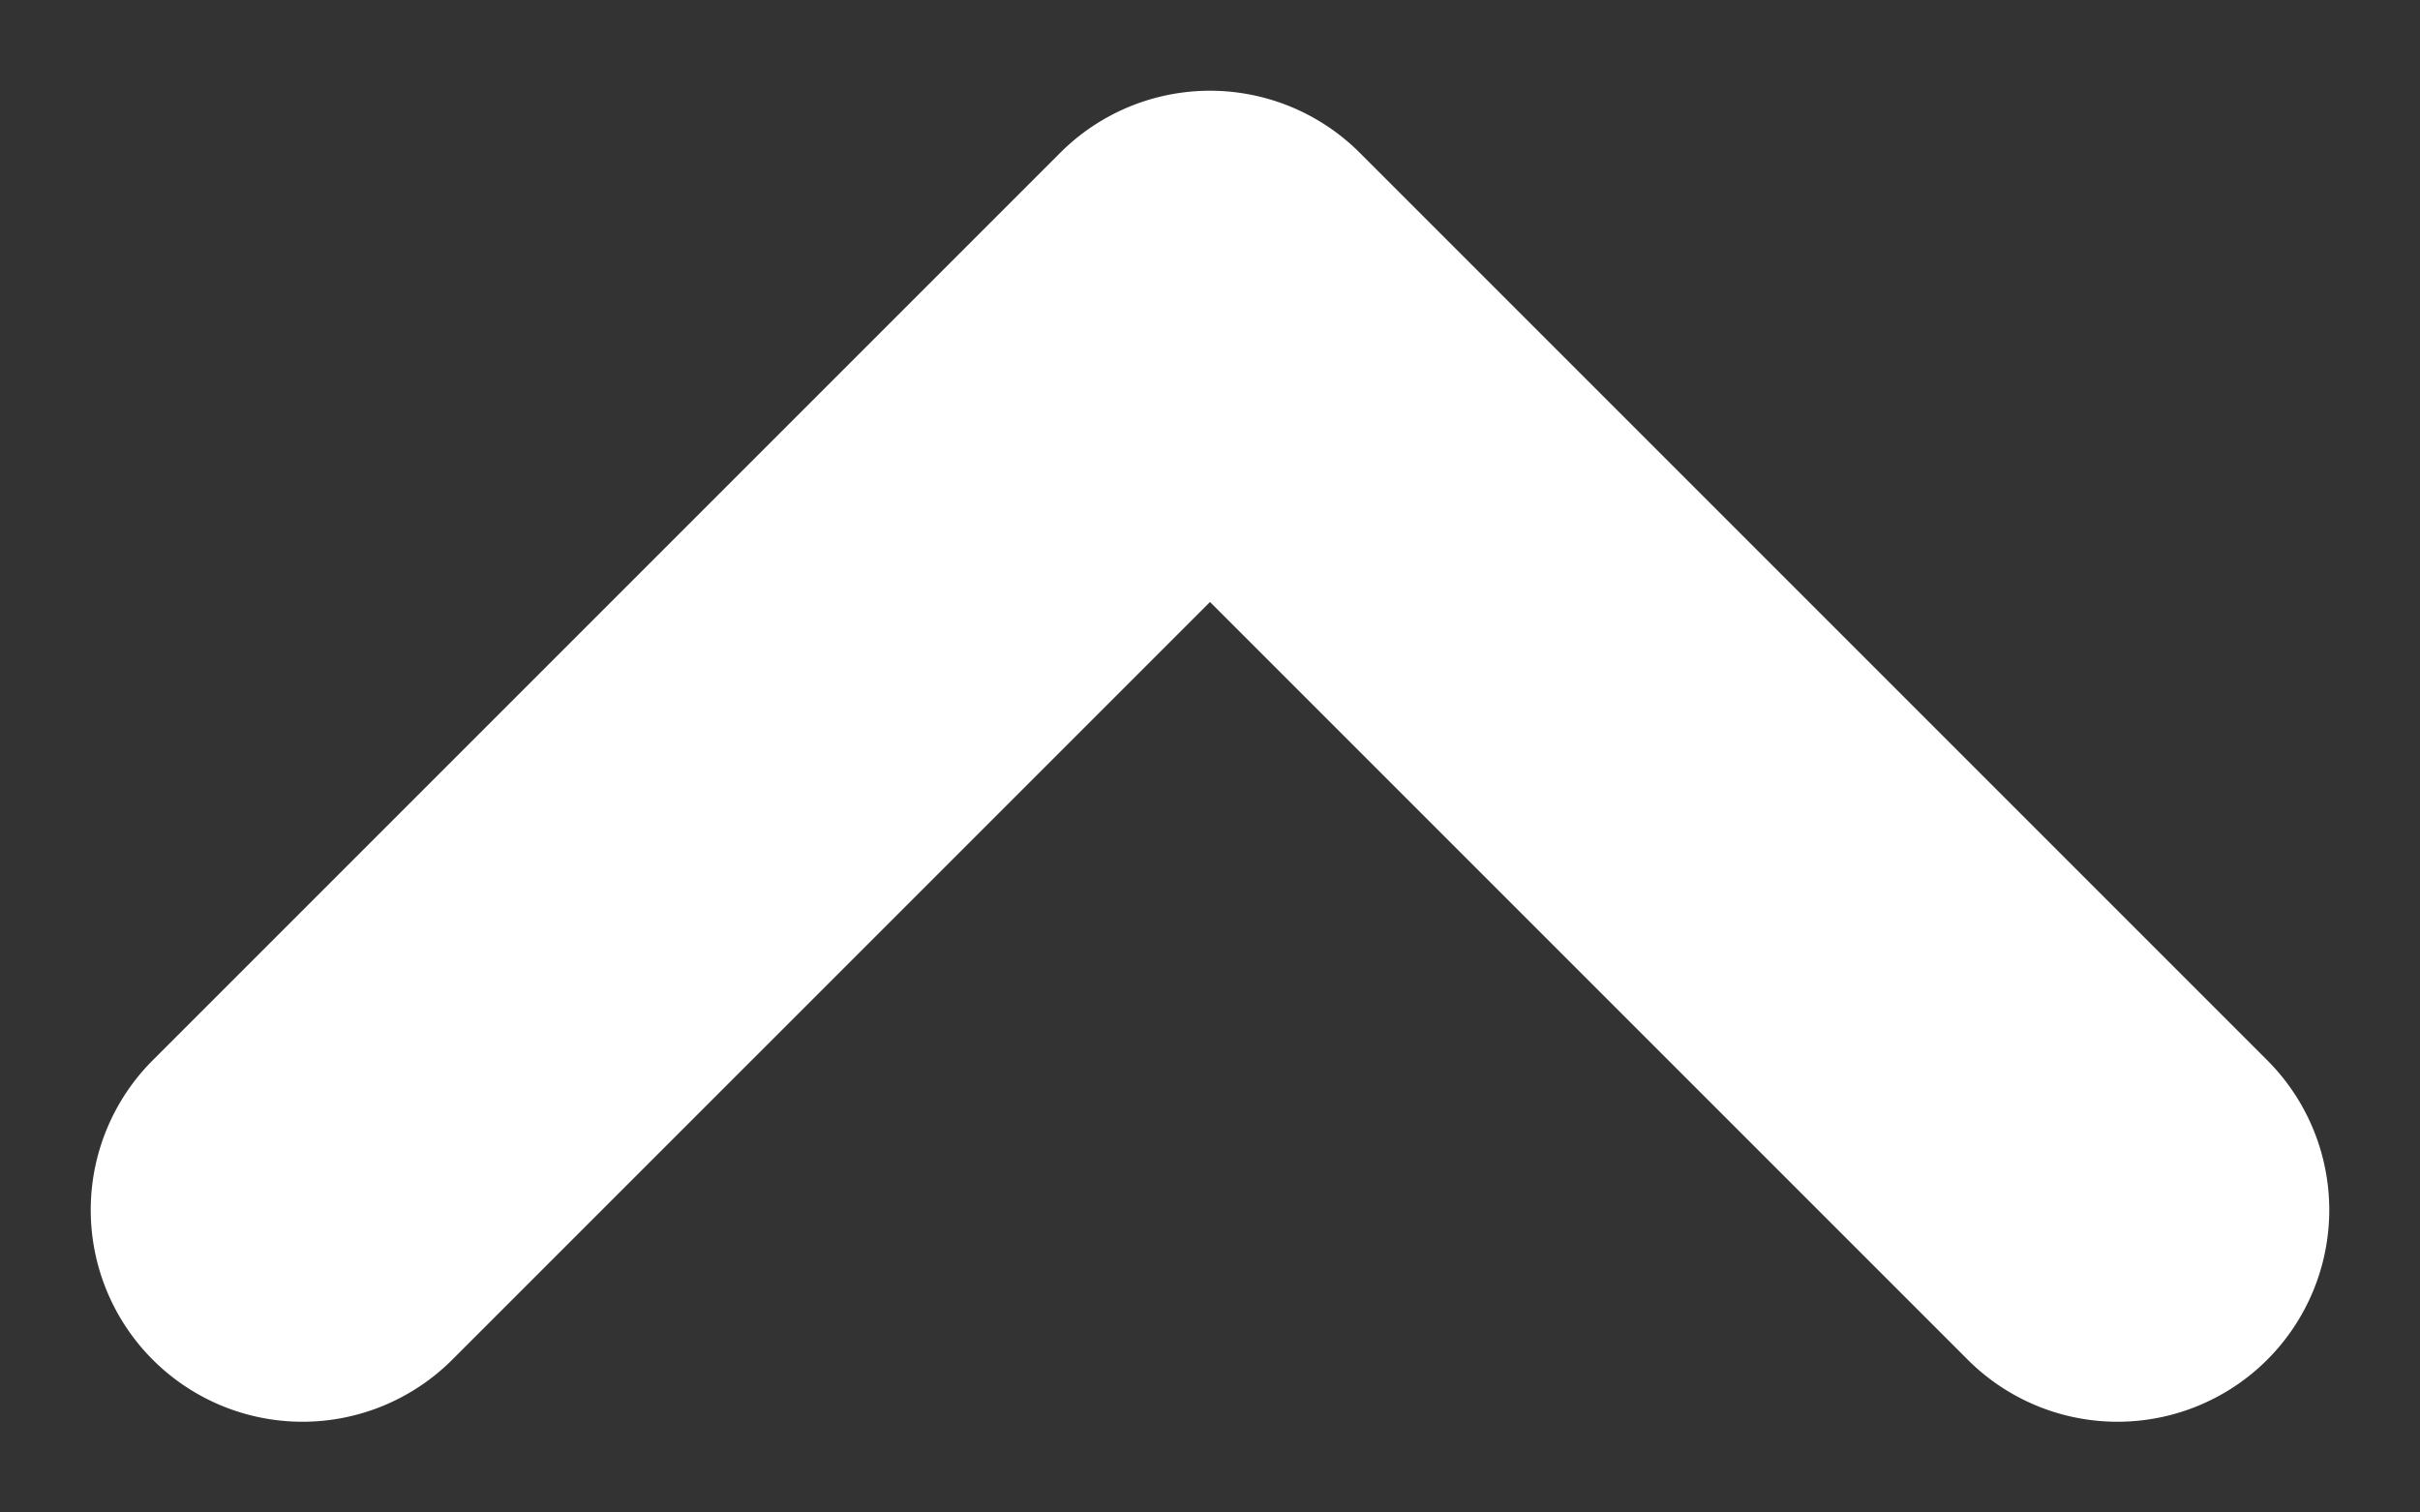<svg width="8" height="5" fill="none" xmlns="http://www.w3.org/2000/svg"><rect width="100%" height="100%" fill="#333333" stroke="none"/><path d="M4 1L3.505.505a.7.7 0 01.99 0L4 1zM1.495 4.495a.7.7 0 11-.99-.99l.99.99zm6-.99a.7.7 0 01-.99.99l.99-.99zm-3-2.01l-3 3-.99-.99 3-3 .99.99zm2.01 3l-3-3 .99-.99 3 3-.99.99z" fill="#fff"/></svg>